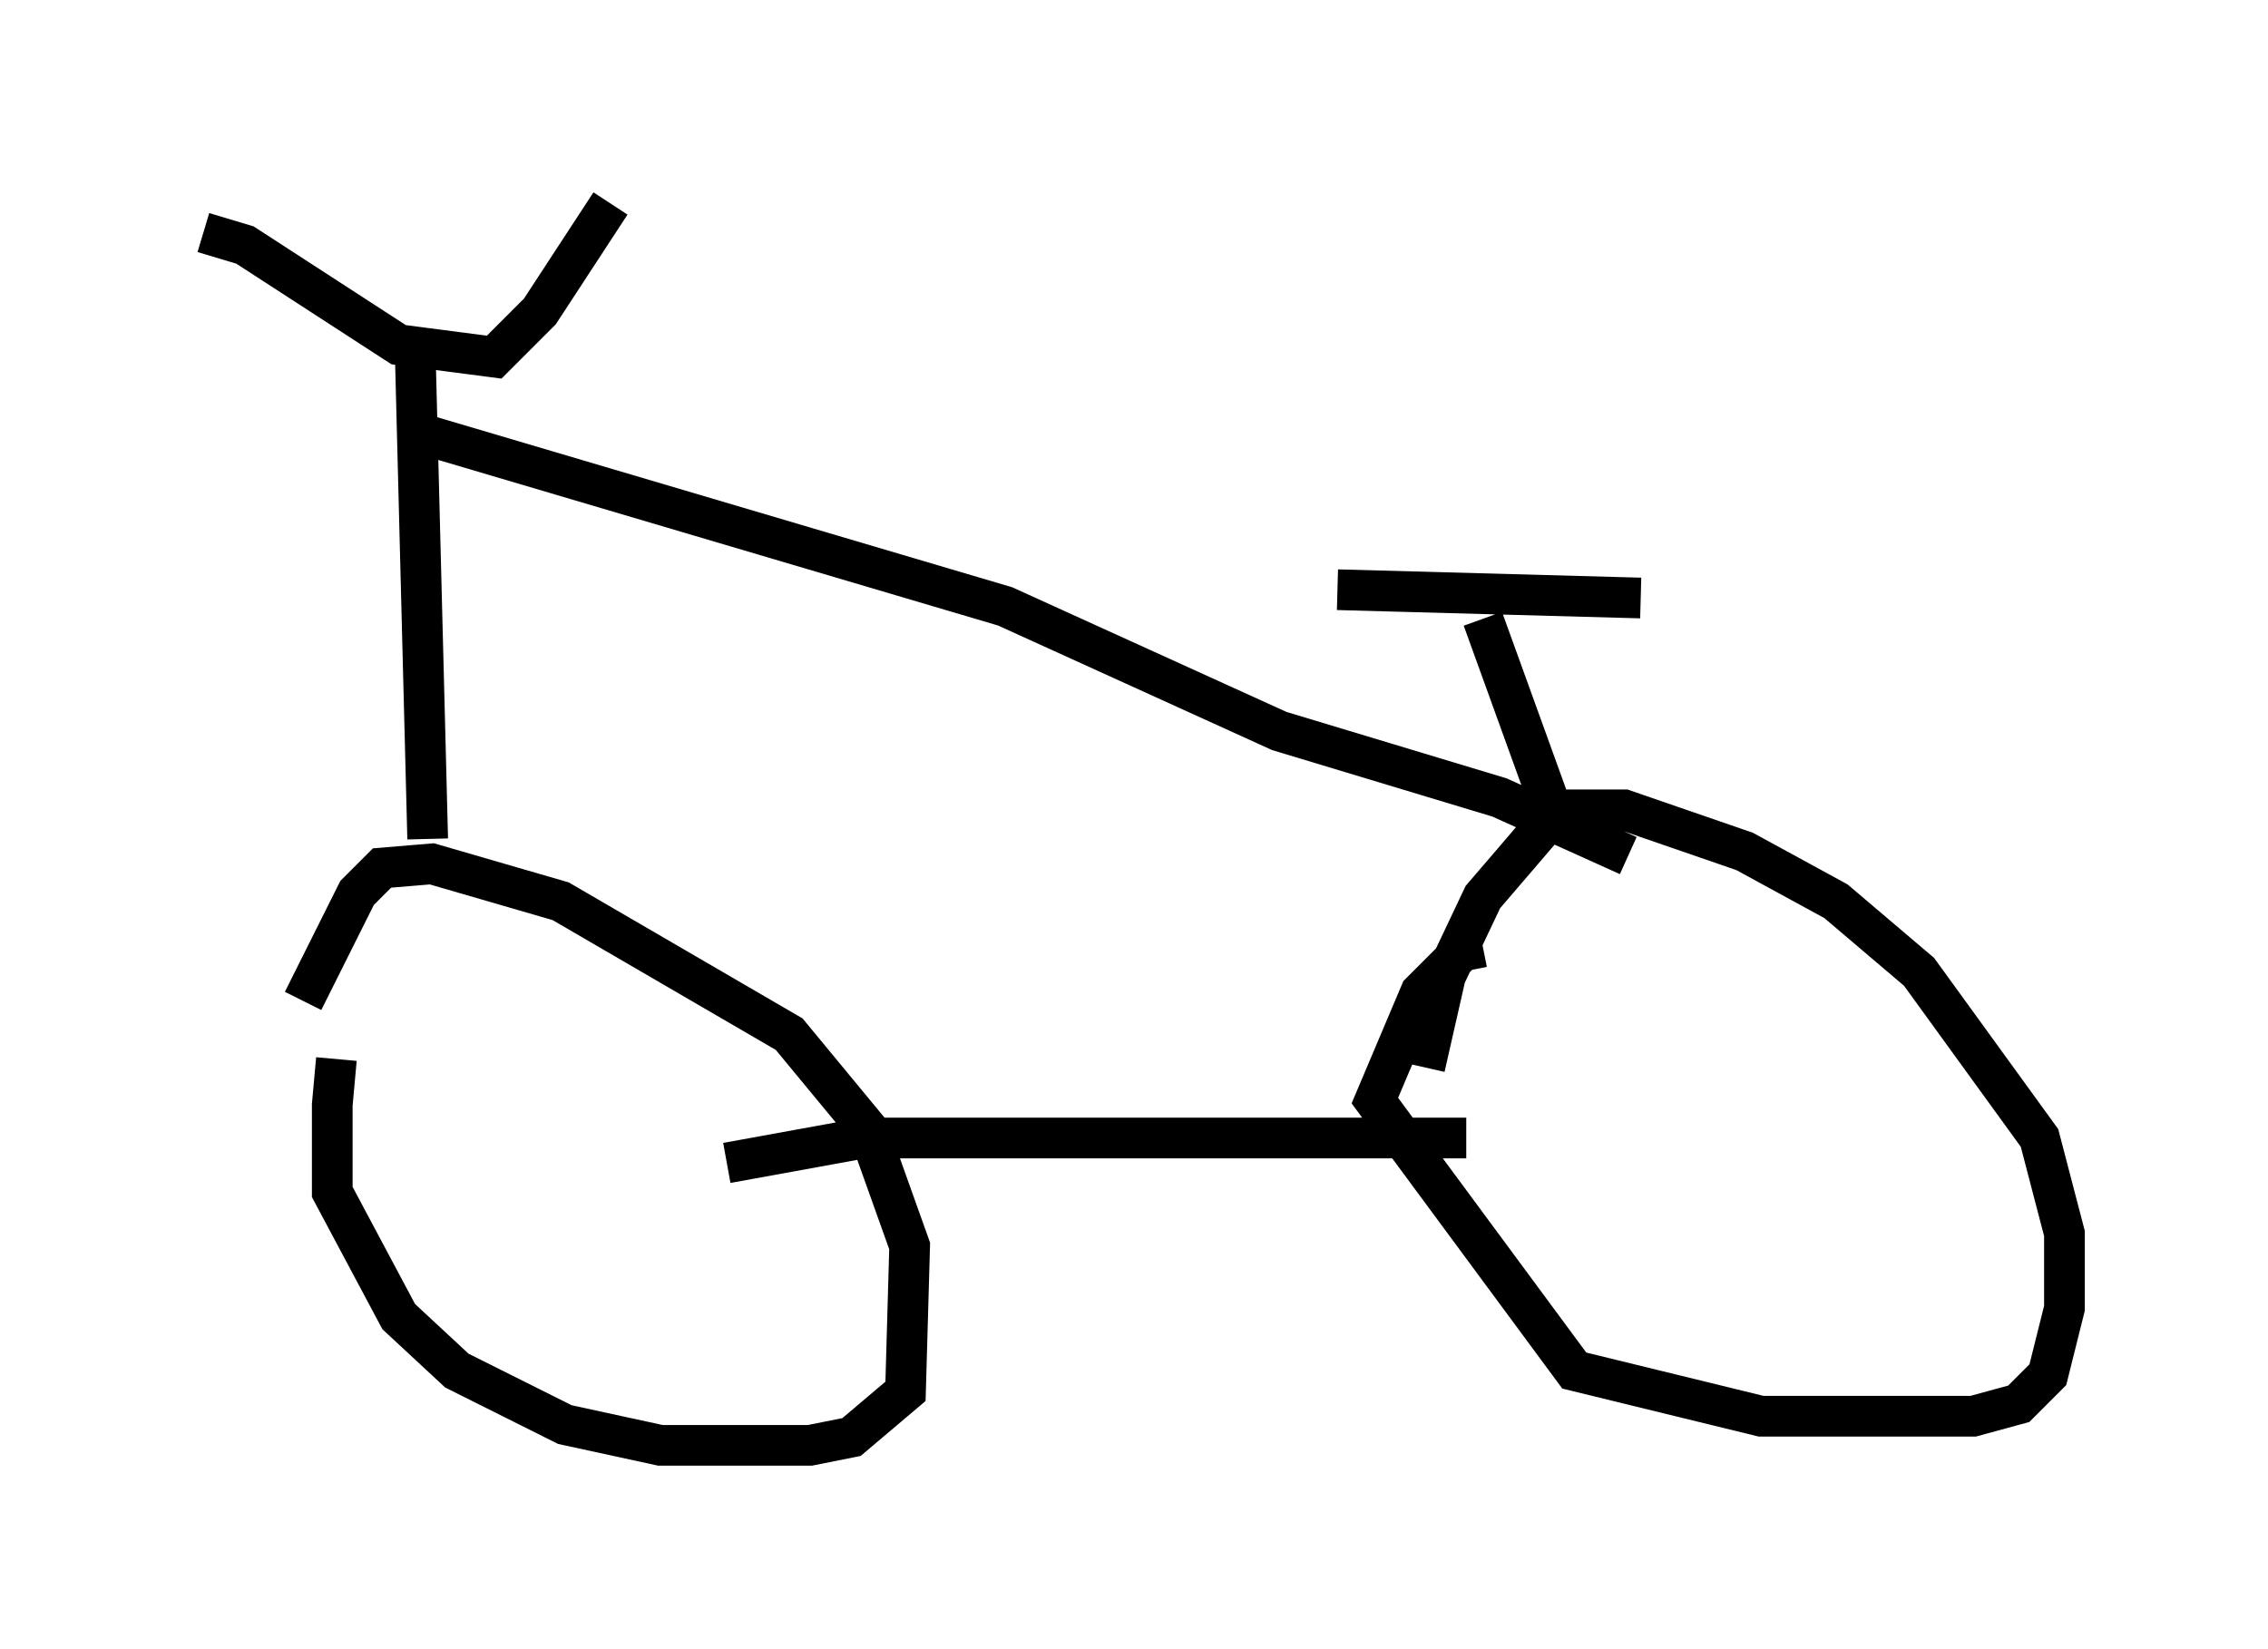 <?xml version="1.0" encoding="utf-8" ?>
<svg baseProfile="full" height="40.523" version="1.1" width="55.734" xmlns="http://www.w3.org/2000/svg" xmlns:ev="http://www.w3.org/2001/xml-events" xmlns:xlink="http://www.w3.org/1999/xlink"><defs /><rect fill="white" height="40.523" width="55.734" x="0" y="0" /><path d="M10.002, 24.192 m-1.735, 1.838 l-0.102, 1.123 0.0, 2.144 l1.633, 3.063 1.429, 1.327 l2.654, 1.327 2.348, 0.51 l3.675, 0.0 1.021, -0.204 l1.327, -1.123 0.102, -3.573 l-1.021, -2.858 -1.94, -2.348 l-5.615, -3.267 -3.165, -0.919 l-1.225, 0.102 -0.613, 0.613 l-1.327, 2.654 m28.992, -1.327 l-0.51, 0.102 -1.021, 1.021 l-1.123, 2.654 4.9, 6.635 l4.594, 1.123 5.206, 0.0 l1.123, -0.306 0.715, -0.715 l0.408, -1.633 0.0, -1.838 l-0.613, -2.348 -2.96, -4.083 l-2.042, -1.735 -2.246, -1.225 l-2.96, -1.021 -1.633, 0.0 l-1.838, 2.144 -0.919, 1.94 l-0.51, 2.246 m1.021, 1.735 l-14.802, 0.0 -3.369, 0.613 m22.152, -7.554 l-3.165, -1.429 -5.41, -1.633 l-6.738, -3.063 -14.496, -4.288 m0.306, 10.004 l-0.306, -11.944 m-5.206, -2.96 l1.021, 0.306 3.777, 2.45 l2.348, 0.306 1.123, -1.123 l1.735, -2.654 m23.173, 15.006 l-1.735, -4.798 m-3.573, -0.715 l7.452, 0.204 " fill="none" stroke="black" stroke-width="1" /></svg>